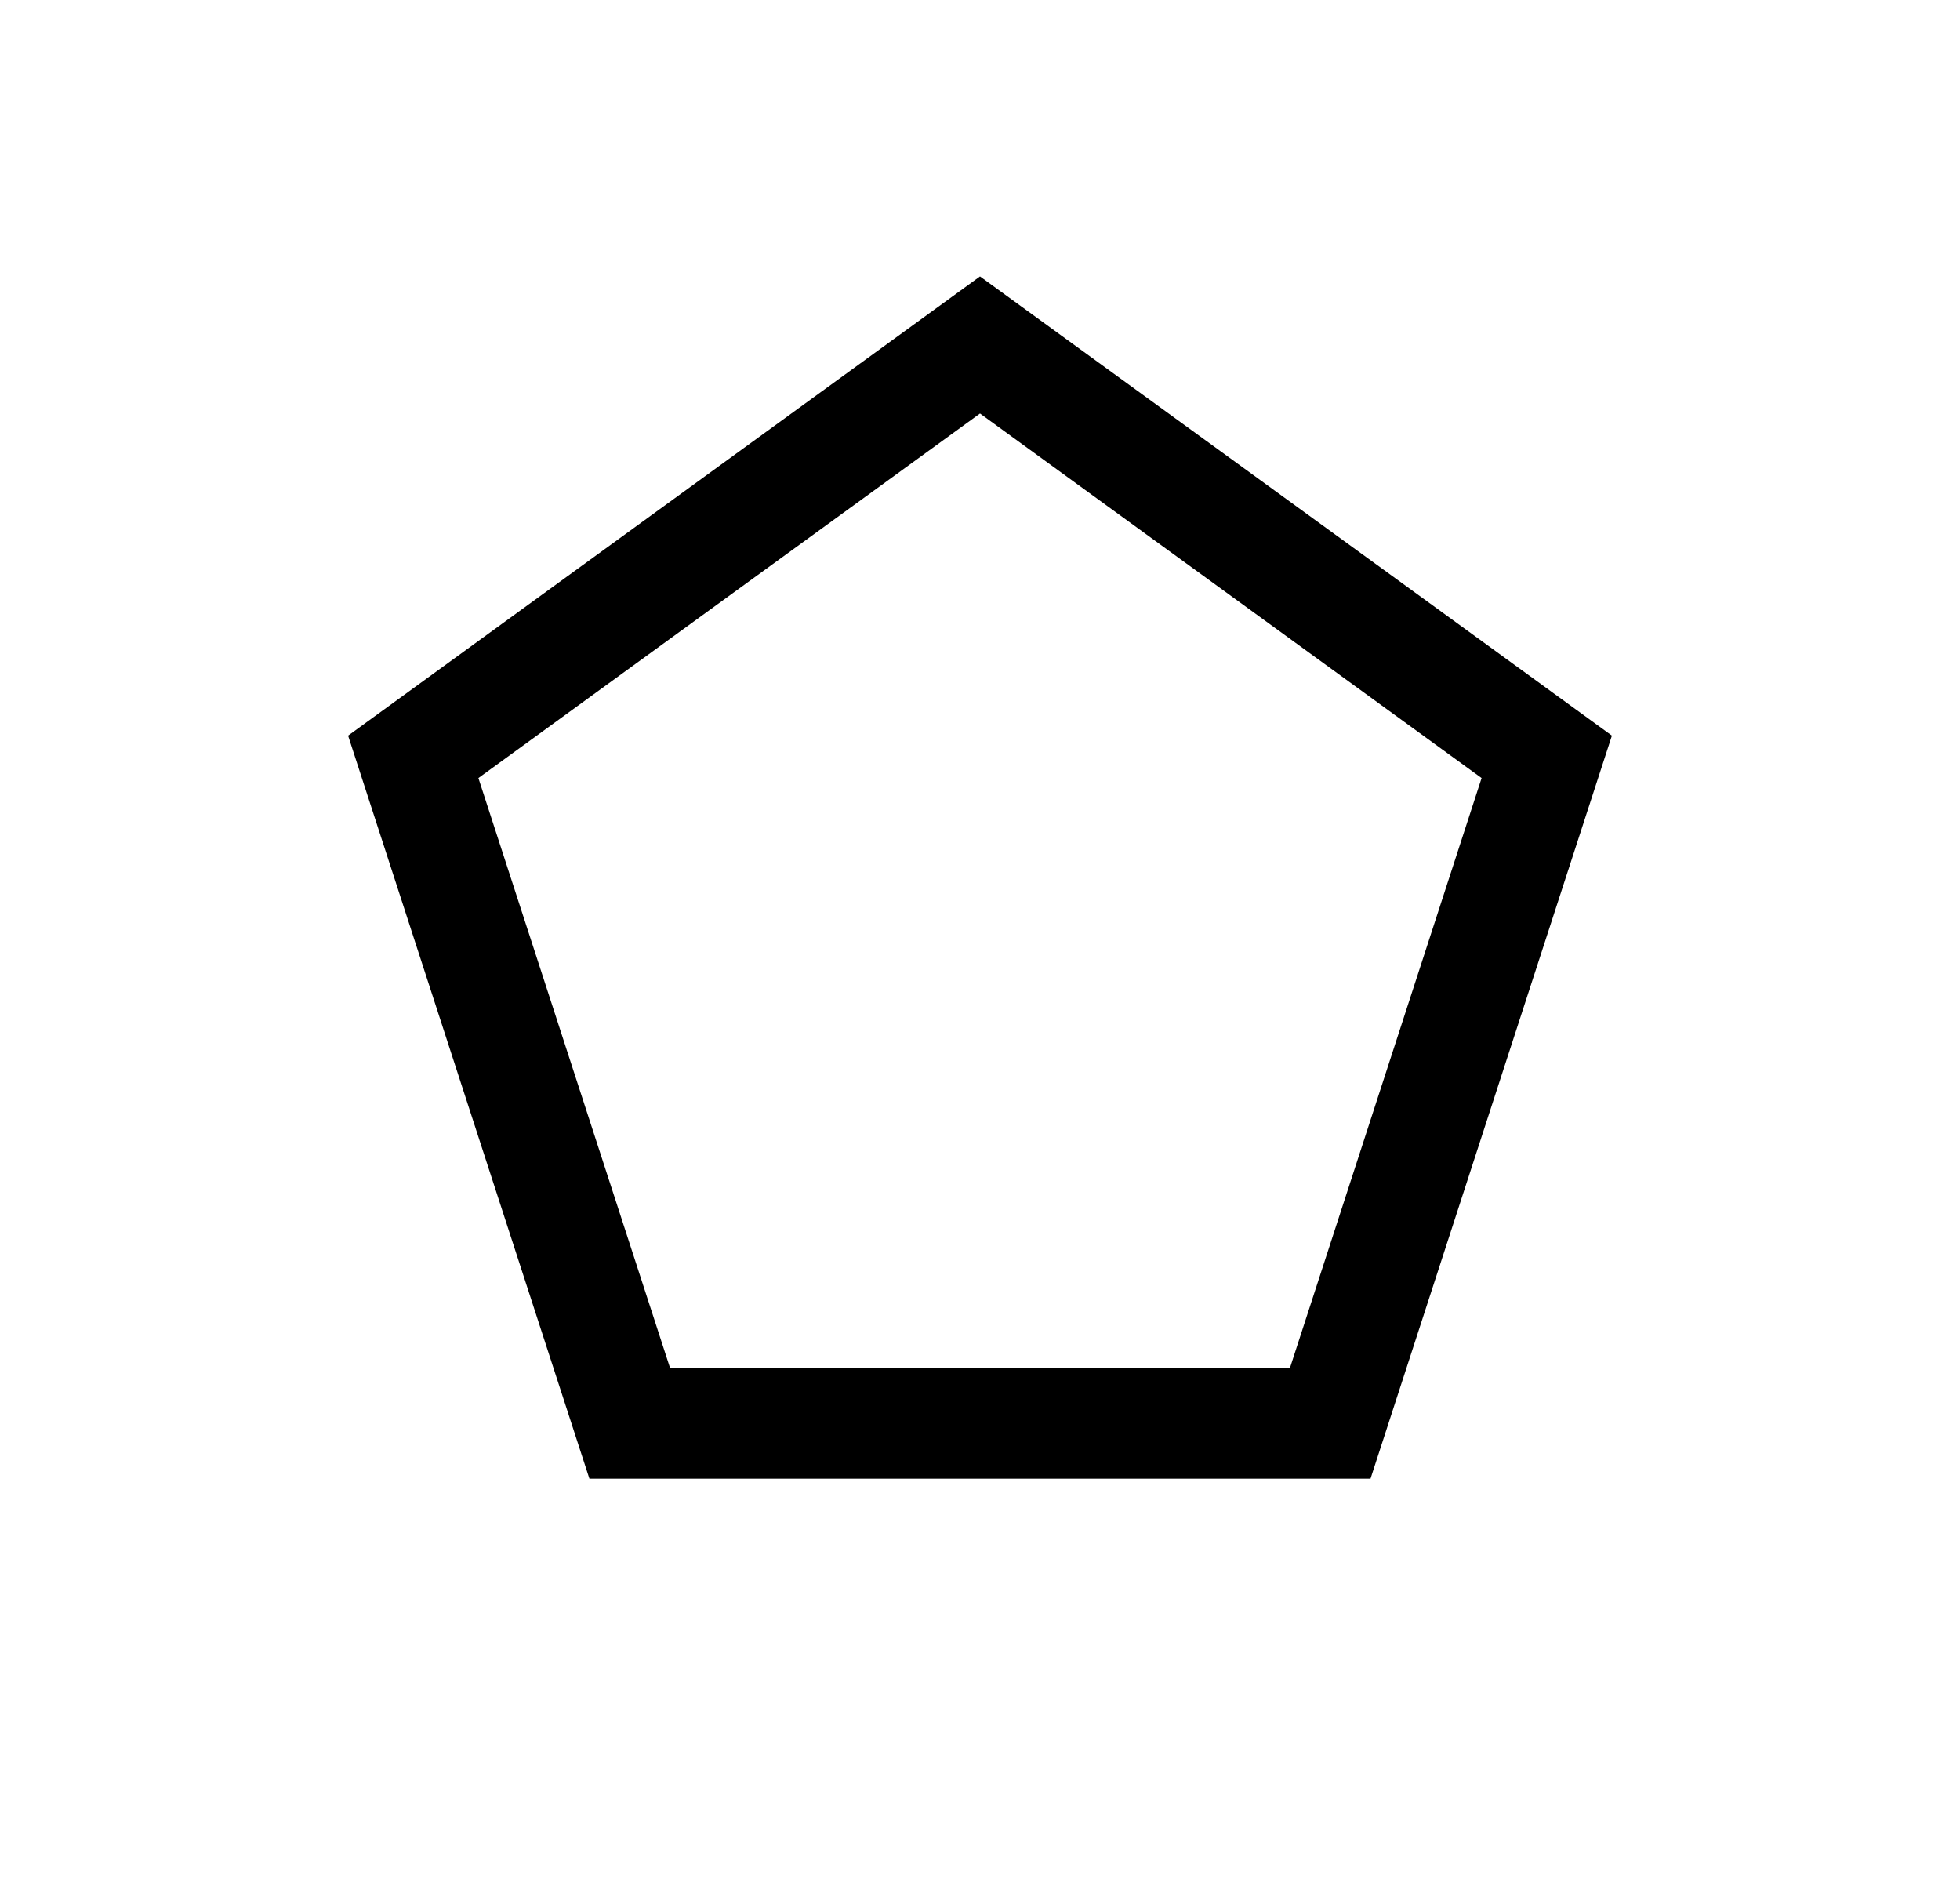 <svg width="25" height="24" viewBox="0 0 25 24" fill="none" xmlns="http://www.w3.org/2000/svg">
<path d="M12.5 5.273L18.898 9.922L16.454 17.443H8.546L6.102 9.922L12.5 5.273ZM20.56 9.381L12.5 3.525L4.44 9.381L7.518 18.857H17.481L20.56 9.381Z" fill="#0A0D14" style="fill:#0A0D14;fill:color(display-p3 0.039 0.051 0.078);fill-opacity:1;"/>
</svg>
